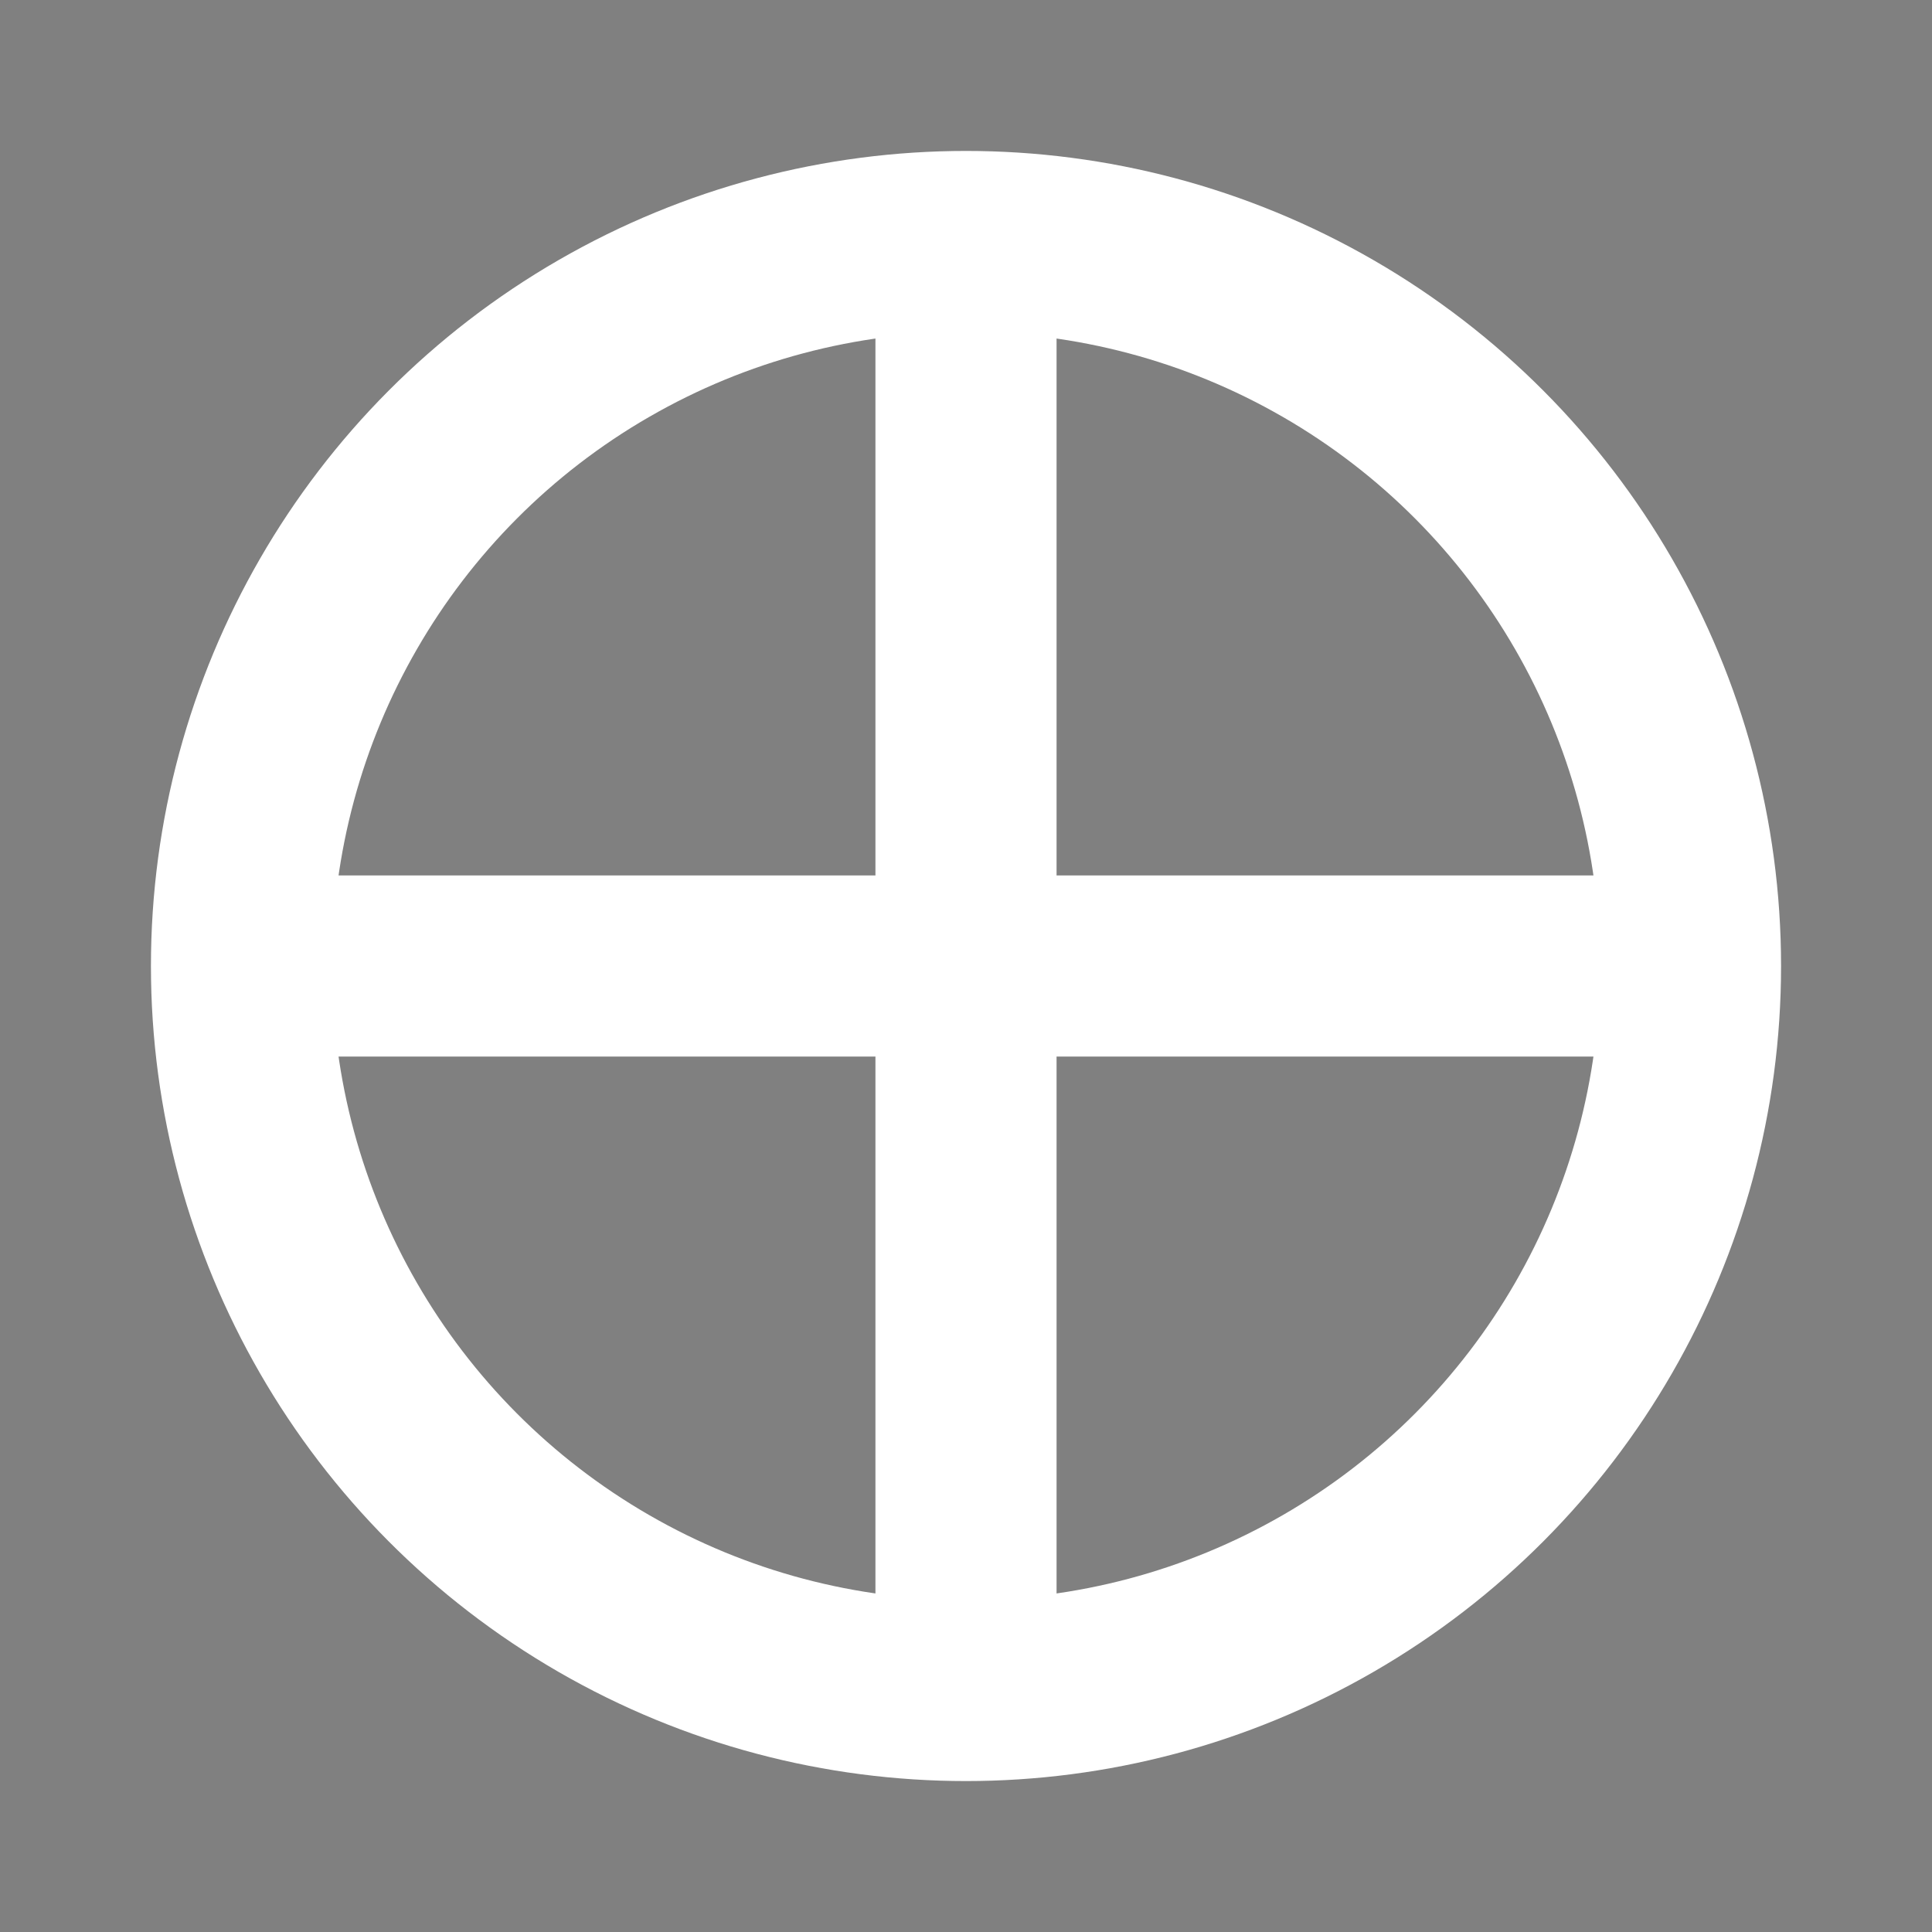 <?xml version="1.0" encoding="UTF-8"?>
<svg width="16" height="16" viewBox="0 0 16 16" xmlns="http://www.w3.org/2000/svg">
    <rect x="0" y="0" width="16" height="16" fill="#808080" stroke="none"/>
    <circle cx="8" cy="8" r="6" fill="none" stroke="white" stroke-width="1.5"/>
    <path d="M8 2V14" stroke="white" stroke-width="1.5"/>
    <path d="M2 8H14" stroke="white" stroke-width="1.5"/>
</svg>
